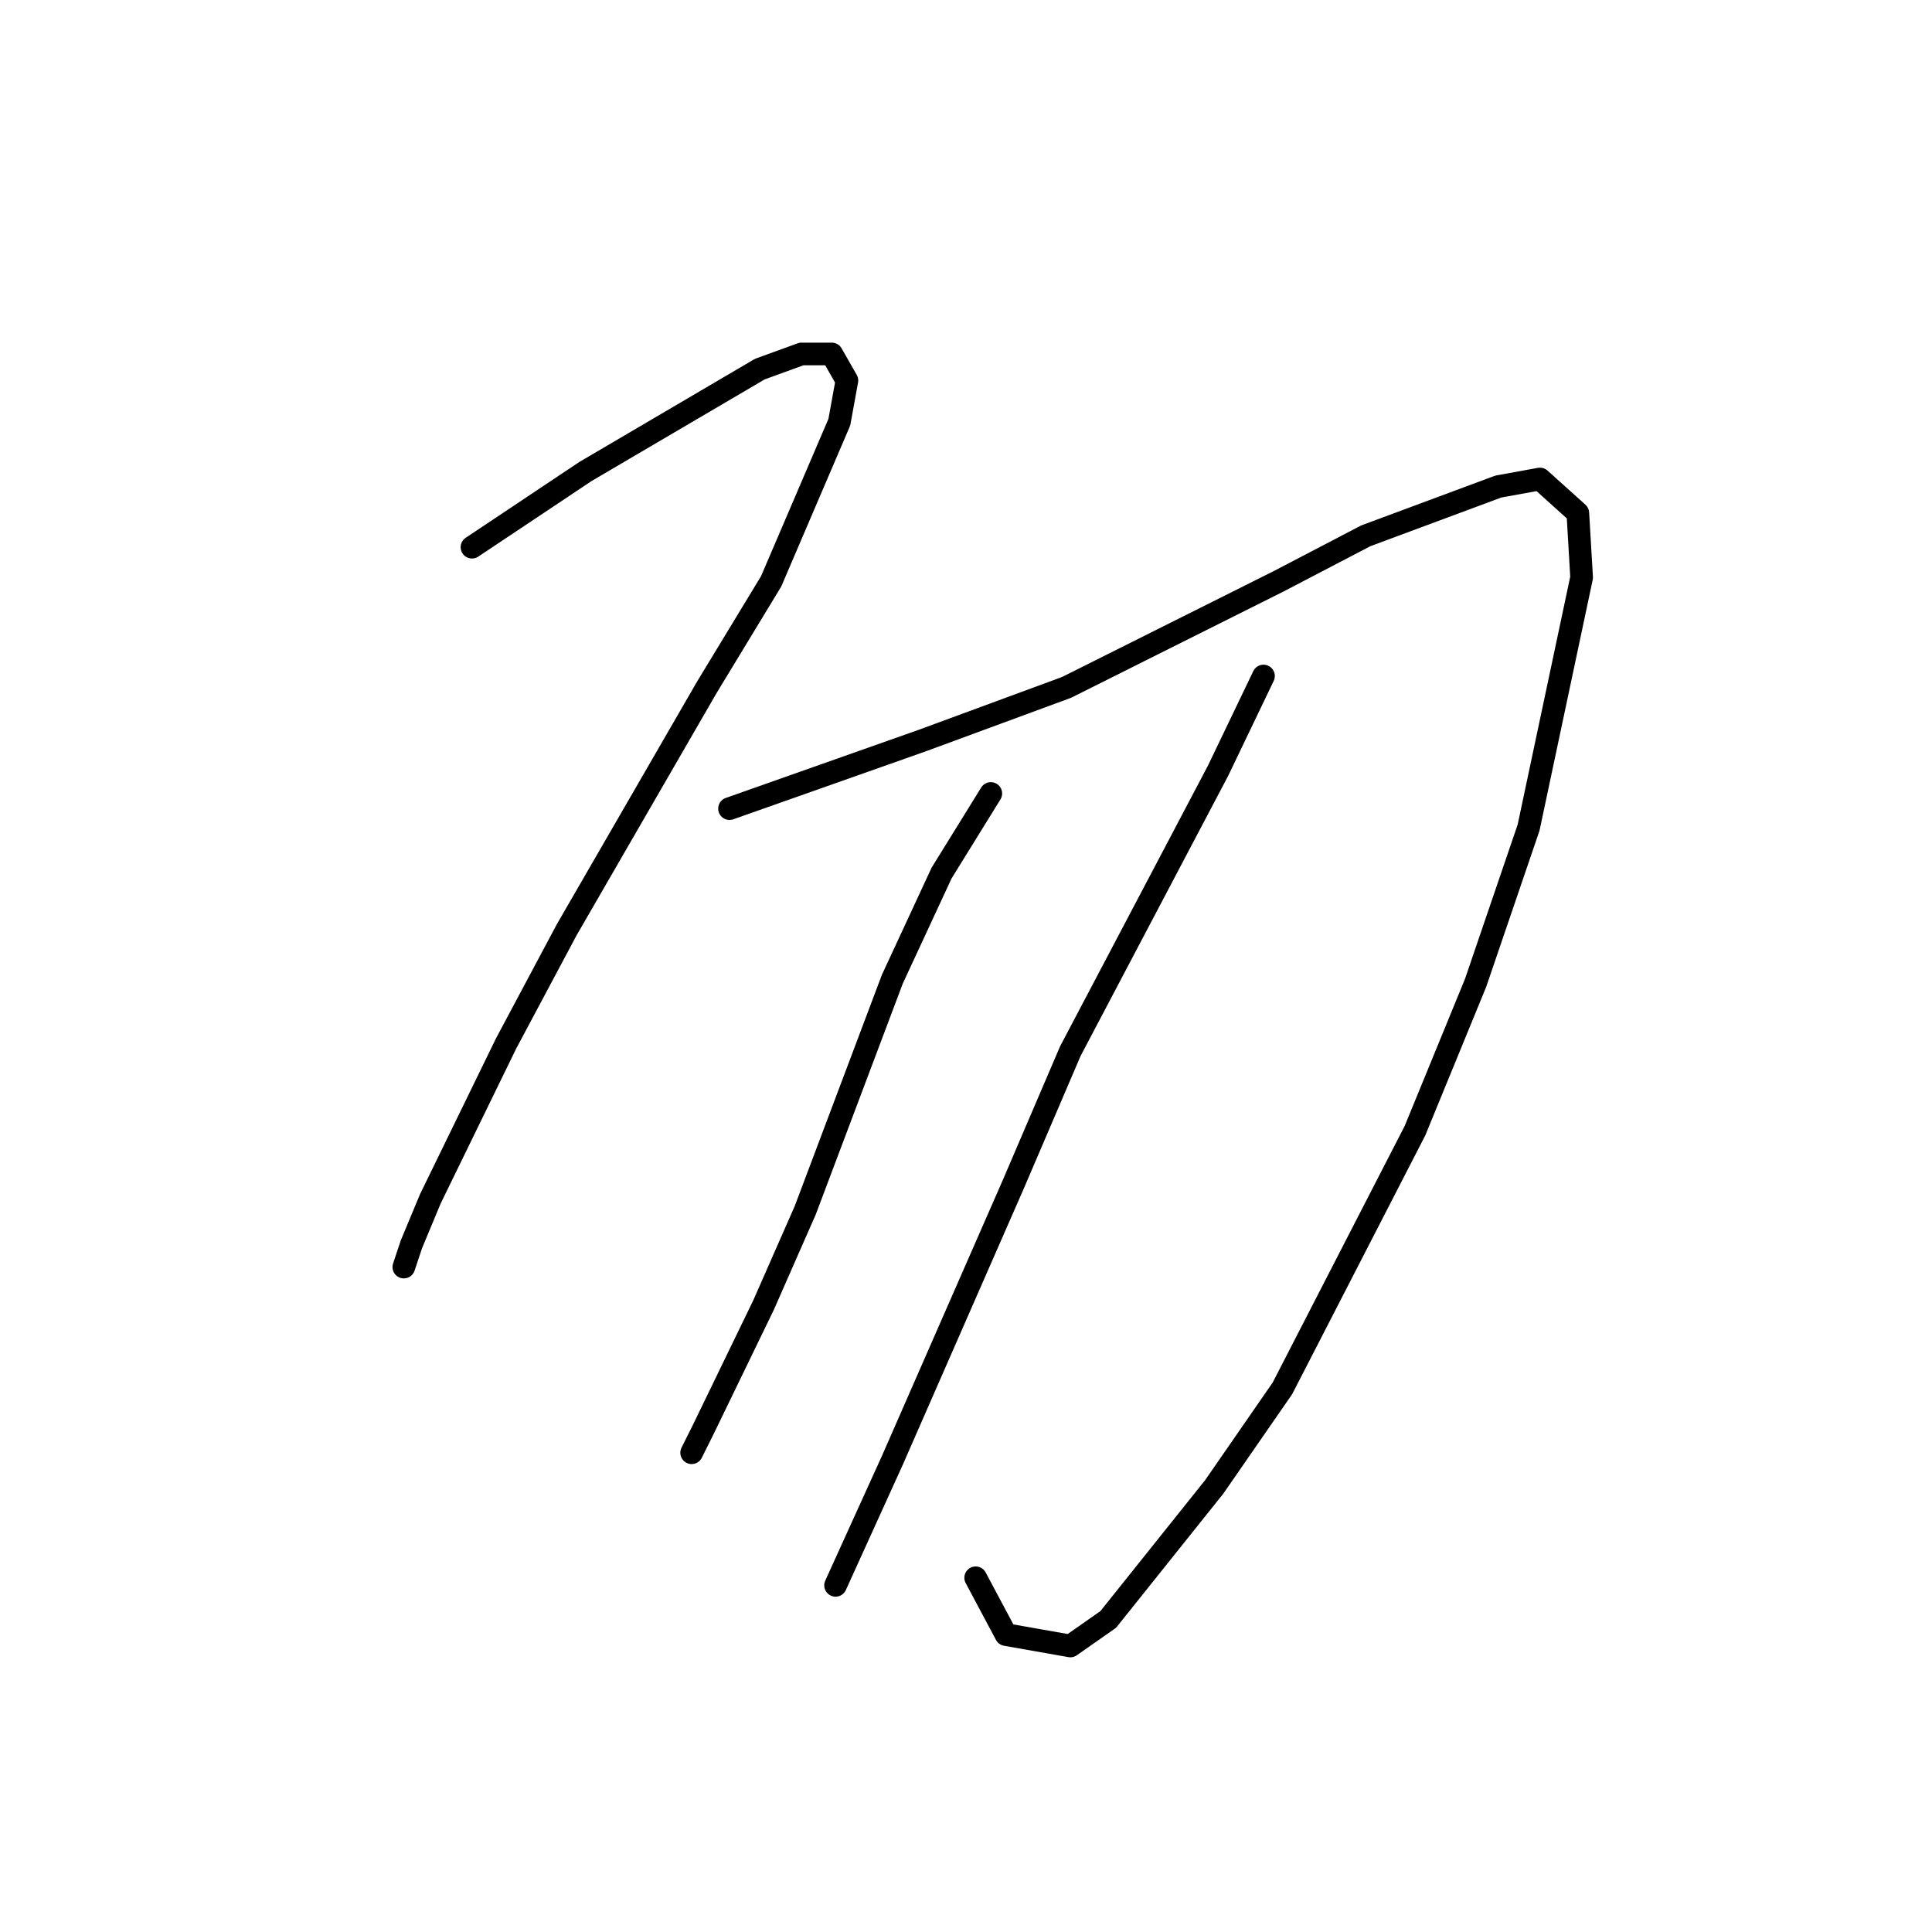 <?xml version="1.0" standalone="no"?>
    <svg width="256" height="256" xmlns="http://www.w3.org/2000/svg" version="1.1">
    <polyline stroke="black" stroke-width="3" stroke-linecap="round" fill="transparent" stroke-linejoin="round" points="62.541 72.506 77.595 62.465 100.679 48.91 106.199 46.901 110.213 46.901 112.22 50.416 111.217 55.938 102.184 77.024 93.653 91.082 75.086 123.213 67.057 138.274 57.021 158.858 54.512 164.883 53.508 167.895 53.508 167.895 " />
        <polyline stroke="black" stroke-width="3" stroke-linecap="round" fill="transparent" stroke-linejoin="round" points="96.664 107.147 122.257 98.11 141.326 91.082 169.427 77.024 180.969 71 198.533 64.473 204.052 63.469 209.071 67.987 209.573 76.522 202.547 109.658 195.522 130.242 187.493 149.821 169.929 183.961 160.896 197.014 146.846 214.586 141.827 218.1 133.297 216.594 129.282 209.063 129.282 209.063 " />
        <polyline stroke="black" stroke-width="3" stroke-linecap="round" fill="transparent" stroke-linejoin="round" points="131.289 105.139 124.766 115.682 118.242 129.74 106.7 160.365 101.18 172.916 93.151 189.483 91.646 192.496 91.646 192.496 " />
        <polyline stroke="black" stroke-width="3" stroke-linecap="round" fill="transparent" stroke-linejoin="round" points="167.42 89.576 161.398 102.127 141.827 139.278 134.3 156.85 118.242 193.5 110.715 210.067 110.715 210.067 " />
        </svg>